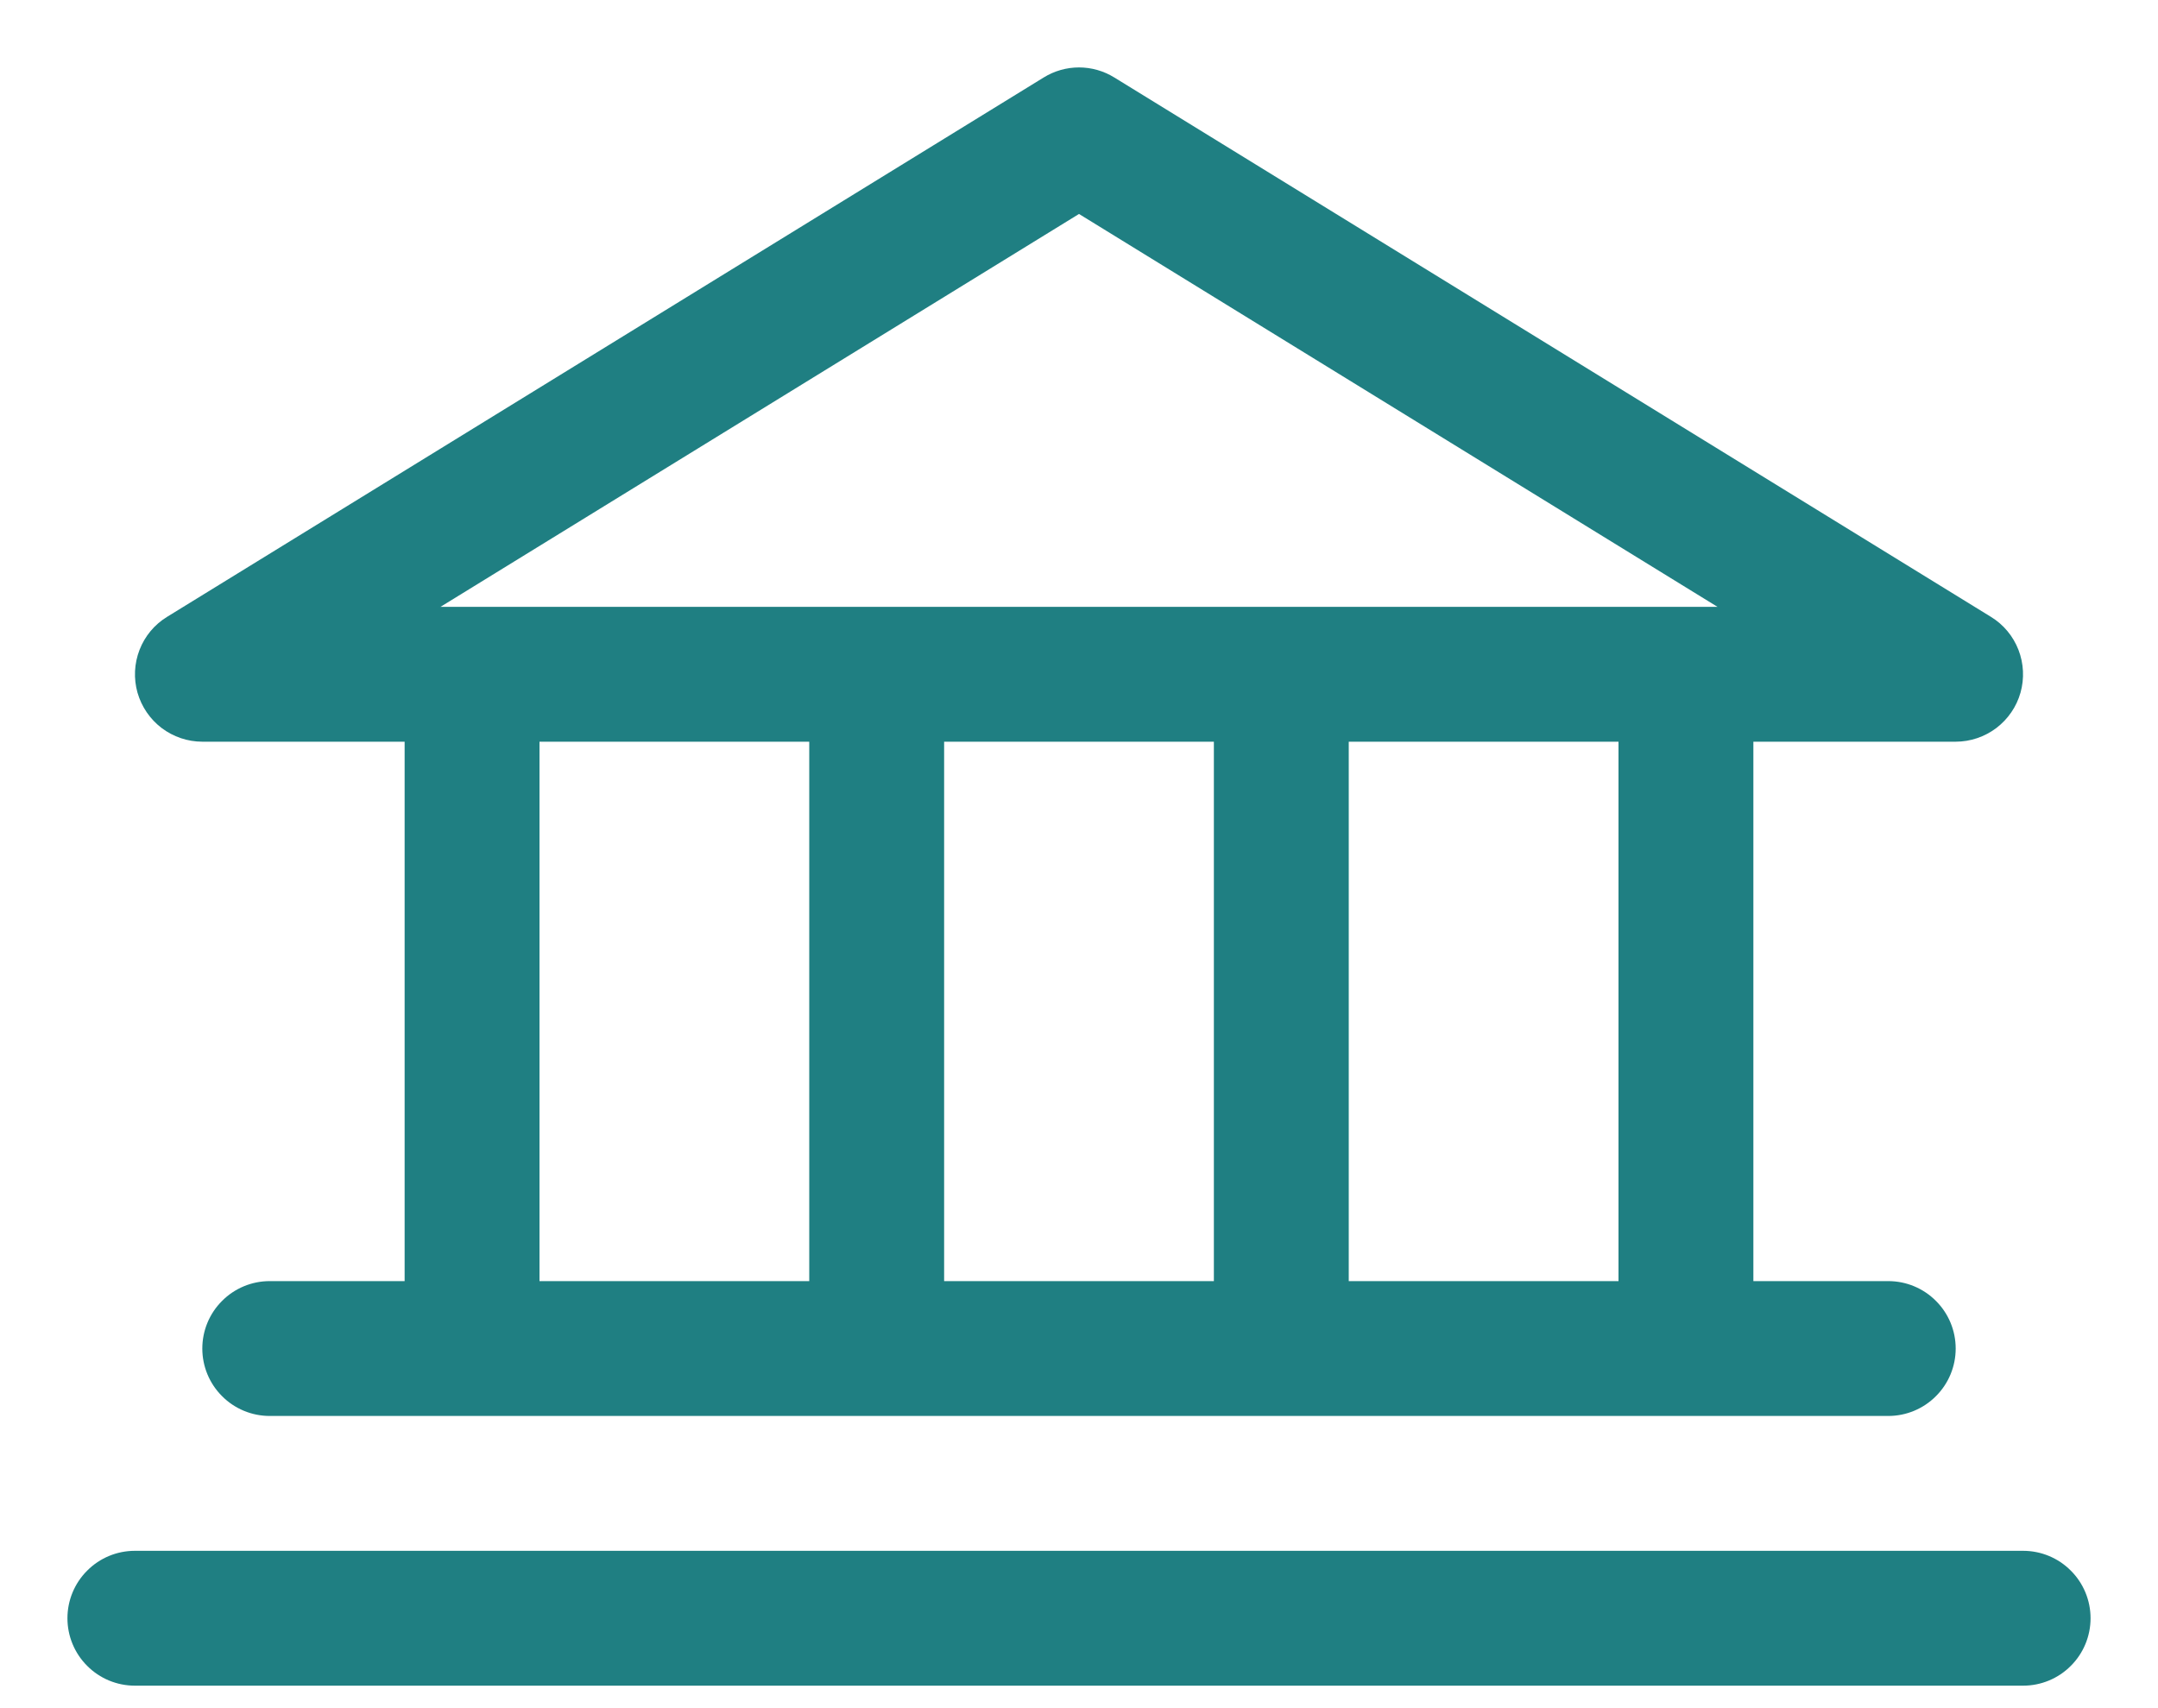 <svg width="24" height="19" viewBox="0 0 24 19" fill="none" xmlns="http://www.w3.org/2000/svg">
<path d="M2.25 8.25H4.5V14.25H3C2.801 14.25 2.61 14.329 2.47 14.47C2.329 14.61 2.25 14.801 2.25 15C2.25 15.199 2.329 15.39 2.47 15.53C2.61 15.671 2.801 15.75 3 15.75H21C21.199 15.75 21.39 15.671 21.53 15.53C21.671 15.39 21.75 15.199 21.75 15C21.75 14.801 21.671 14.61 21.53 14.47C21.39 14.329 21.199 14.25 21 14.25H19.5V8.25H21.75C21.913 8.25 22.072 8.196 22.202 8.098C22.332 7.999 22.427 7.861 22.471 7.704C22.515 7.547 22.507 7.38 22.448 7.228C22.389 7.076 22.282 6.947 22.143 6.862L12.393 0.862C12.275 0.789 12.139 0.75 12 0.75C11.861 0.75 11.725 0.789 11.607 0.862L1.857 6.862C1.718 6.947 1.611 7.076 1.552 7.228C1.493 7.38 1.485 7.547 1.529 7.704C1.574 7.861 1.668 7.999 1.798 8.098C1.928 8.196 2.087 8.25 2.25 8.25ZM6 8.25H9V14.25H6V8.25ZM13.5 8.25V14.25H10.5V8.25H13.5ZM18 14.25H15V8.25H18V14.25ZM12 2.38L19.101 6.75H4.899L12 2.38ZM23.25 18C23.25 18.199 23.171 18.39 23.03 18.53C22.89 18.671 22.699 18.75 22.5 18.75H1.5C1.301 18.75 1.11 18.671 0.97 18.53C0.829 18.39 0.75 18.199 0.75 18C0.75 17.801 0.829 17.61 0.97 17.47C1.11 17.329 1.301 17.25 1.5 17.25H22.5C22.699 17.25 22.89 17.329 23.03 17.47C23.171 17.61 23.25 17.801 23.25 18Z" fill="#1F7F82"/>
</svg>
